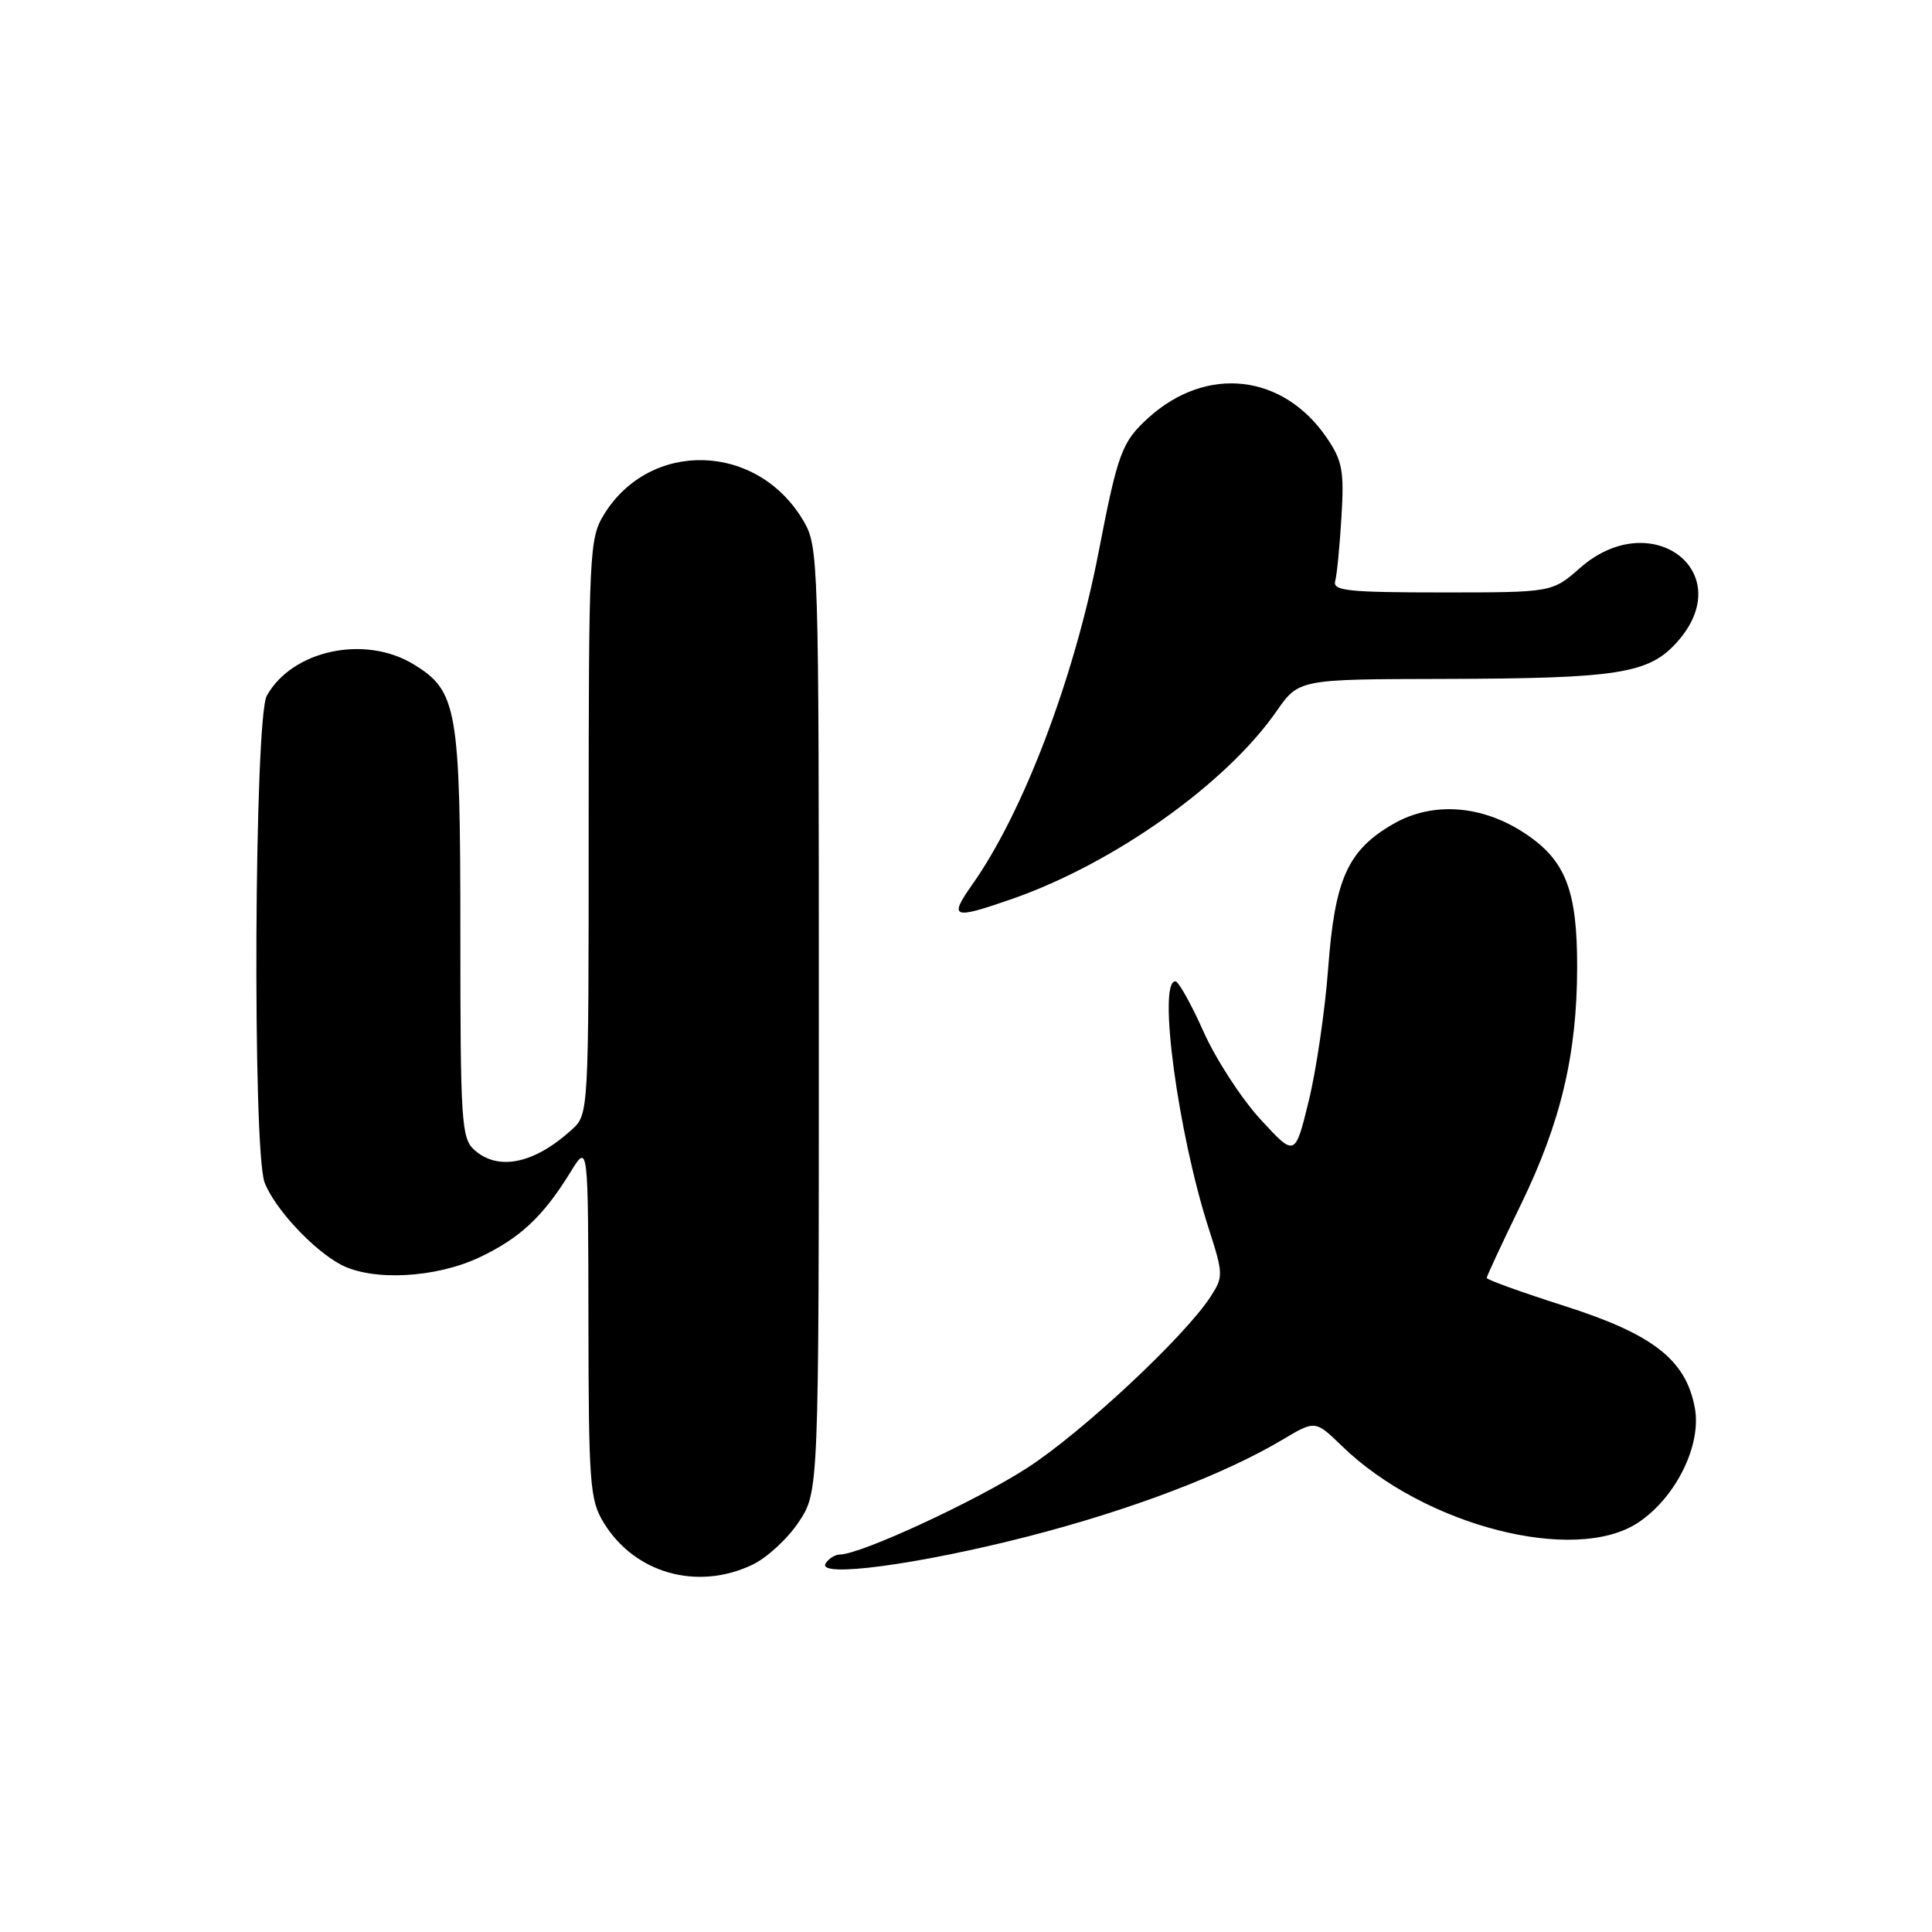 <?xml version="1.0" encoding="UTF-8" standalone="no"?>
<!DOCTYPE svg PUBLIC "-//W3C//DTD SVG 1.1//EN" "http://www.w3.org/Graphics/SVG/1.1/DTD/svg11.dtd" >
<svg xmlns="http://www.w3.org/2000/svg" xmlns:xlink="http://www.w3.org/1999/xlink" version="1.1" viewBox="0 0 256 256">
 <g >
 <path fill="currentColor"
d=" M 99.69 207.34 C 101.61 206.43 104.38 203.88 105.84 201.67 C 108.50 197.65 108.50 197.65 108.50 135.07 C 108.50 73.75 108.46 72.43 106.45 69.00 C 100.35 58.63 86.10 58.22 79.99 68.24 C 78.10 71.34 78.01 73.35 78.00 109.58 C 78.00 147.65 78.00 147.65 75.75 149.70 C 70.78 154.22 65.99 155.21 62.83 152.35 C 61.14 150.82 61.00 148.58 61.00 123.81 C 61.00 93.89 60.60 91.55 54.81 88.03 C 48.35 84.08 38.71 86.15 35.35 92.19 C 33.70 95.17 33.44 152.38 35.06 156.68 C 36.35 160.10 41.51 165.65 45.20 167.59 C 49.40 169.78 57.73 169.34 63.50 166.62 C 68.91 164.07 71.97 161.20 75.61 155.28 C 77.94 151.50 77.94 151.50 77.97 175.00 C 78.00 196.65 78.16 198.76 79.99 201.76 C 84.09 208.47 92.37 210.82 99.69 207.34 Z  M 136.23 203.58 C 149.81 200.09 162.21 195.37 169.93 190.77 C 174.28 188.18 174.28 188.18 177.83 191.62 C 188.70 202.18 208.72 207.33 217.10 201.73 C 222.08 198.40 225.50 191.46 224.57 186.53 C 223.38 180.17 219.05 176.79 207.25 173.03 C 201.61 171.23 197.00 169.57 197.00 169.33 C 197.00 169.10 199.03 164.73 201.52 159.62 C 206.81 148.75 208.96 139.70 208.98 128.22 C 209.00 117.97 207.46 113.99 202.05 110.42 C 196.34 106.64 189.76 106.18 184.56 109.21 C 178.57 112.69 176.87 116.47 175.99 128.30 C 175.57 133.91 174.41 141.83 173.41 145.90 C 171.60 153.30 171.60 153.30 167.02 148.32 C 164.50 145.58 161.10 140.35 159.47 136.69 C 157.84 133.04 156.16 130.04 155.75 130.03 C 153.37 129.94 156.09 150.18 160.16 162.78 C 162.10 168.81 162.11 169.18 160.43 171.78 C 157.01 177.08 143.39 189.80 136.10 194.51 C 129.29 198.91 114.10 205.94 111.31 205.98 C 110.65 205.99 109.80 206.52 109.40 207.16 C 108.19 209.12 121.66 207.32 136.23 203.58 Z  M 134.09 119.12 C 147.59 114.41 162.45 103.87 169.14 94.25 C 172.10 90.00 172.10 90.00 191.30 89.96 C 214.47 89.90 218.47 89.27 222.22 85.08 C 230.48 75.84 218.84 66.93 209.37 75.25 C 205.67 78.50 205.67 78.50 191.09 78.50 C 178.60 78.50 176.56 78.28 176.92 77.00 C 177.15 76.17 177.52 72.35 177.75 68.50 C 178.12 62.41 177.87 61.05 175.83 58.05 C 170.04 49.52 159.88 48.37 152.16 55.37 C 148.64 58.57 148.12 59.98 145.55 73.26 C 142.32 89.91 135.58 107.65 128.87 117.15 C 125.68 121.68 126.19 121.87 134.09 119.12 Z "/>
</g>
</svg>